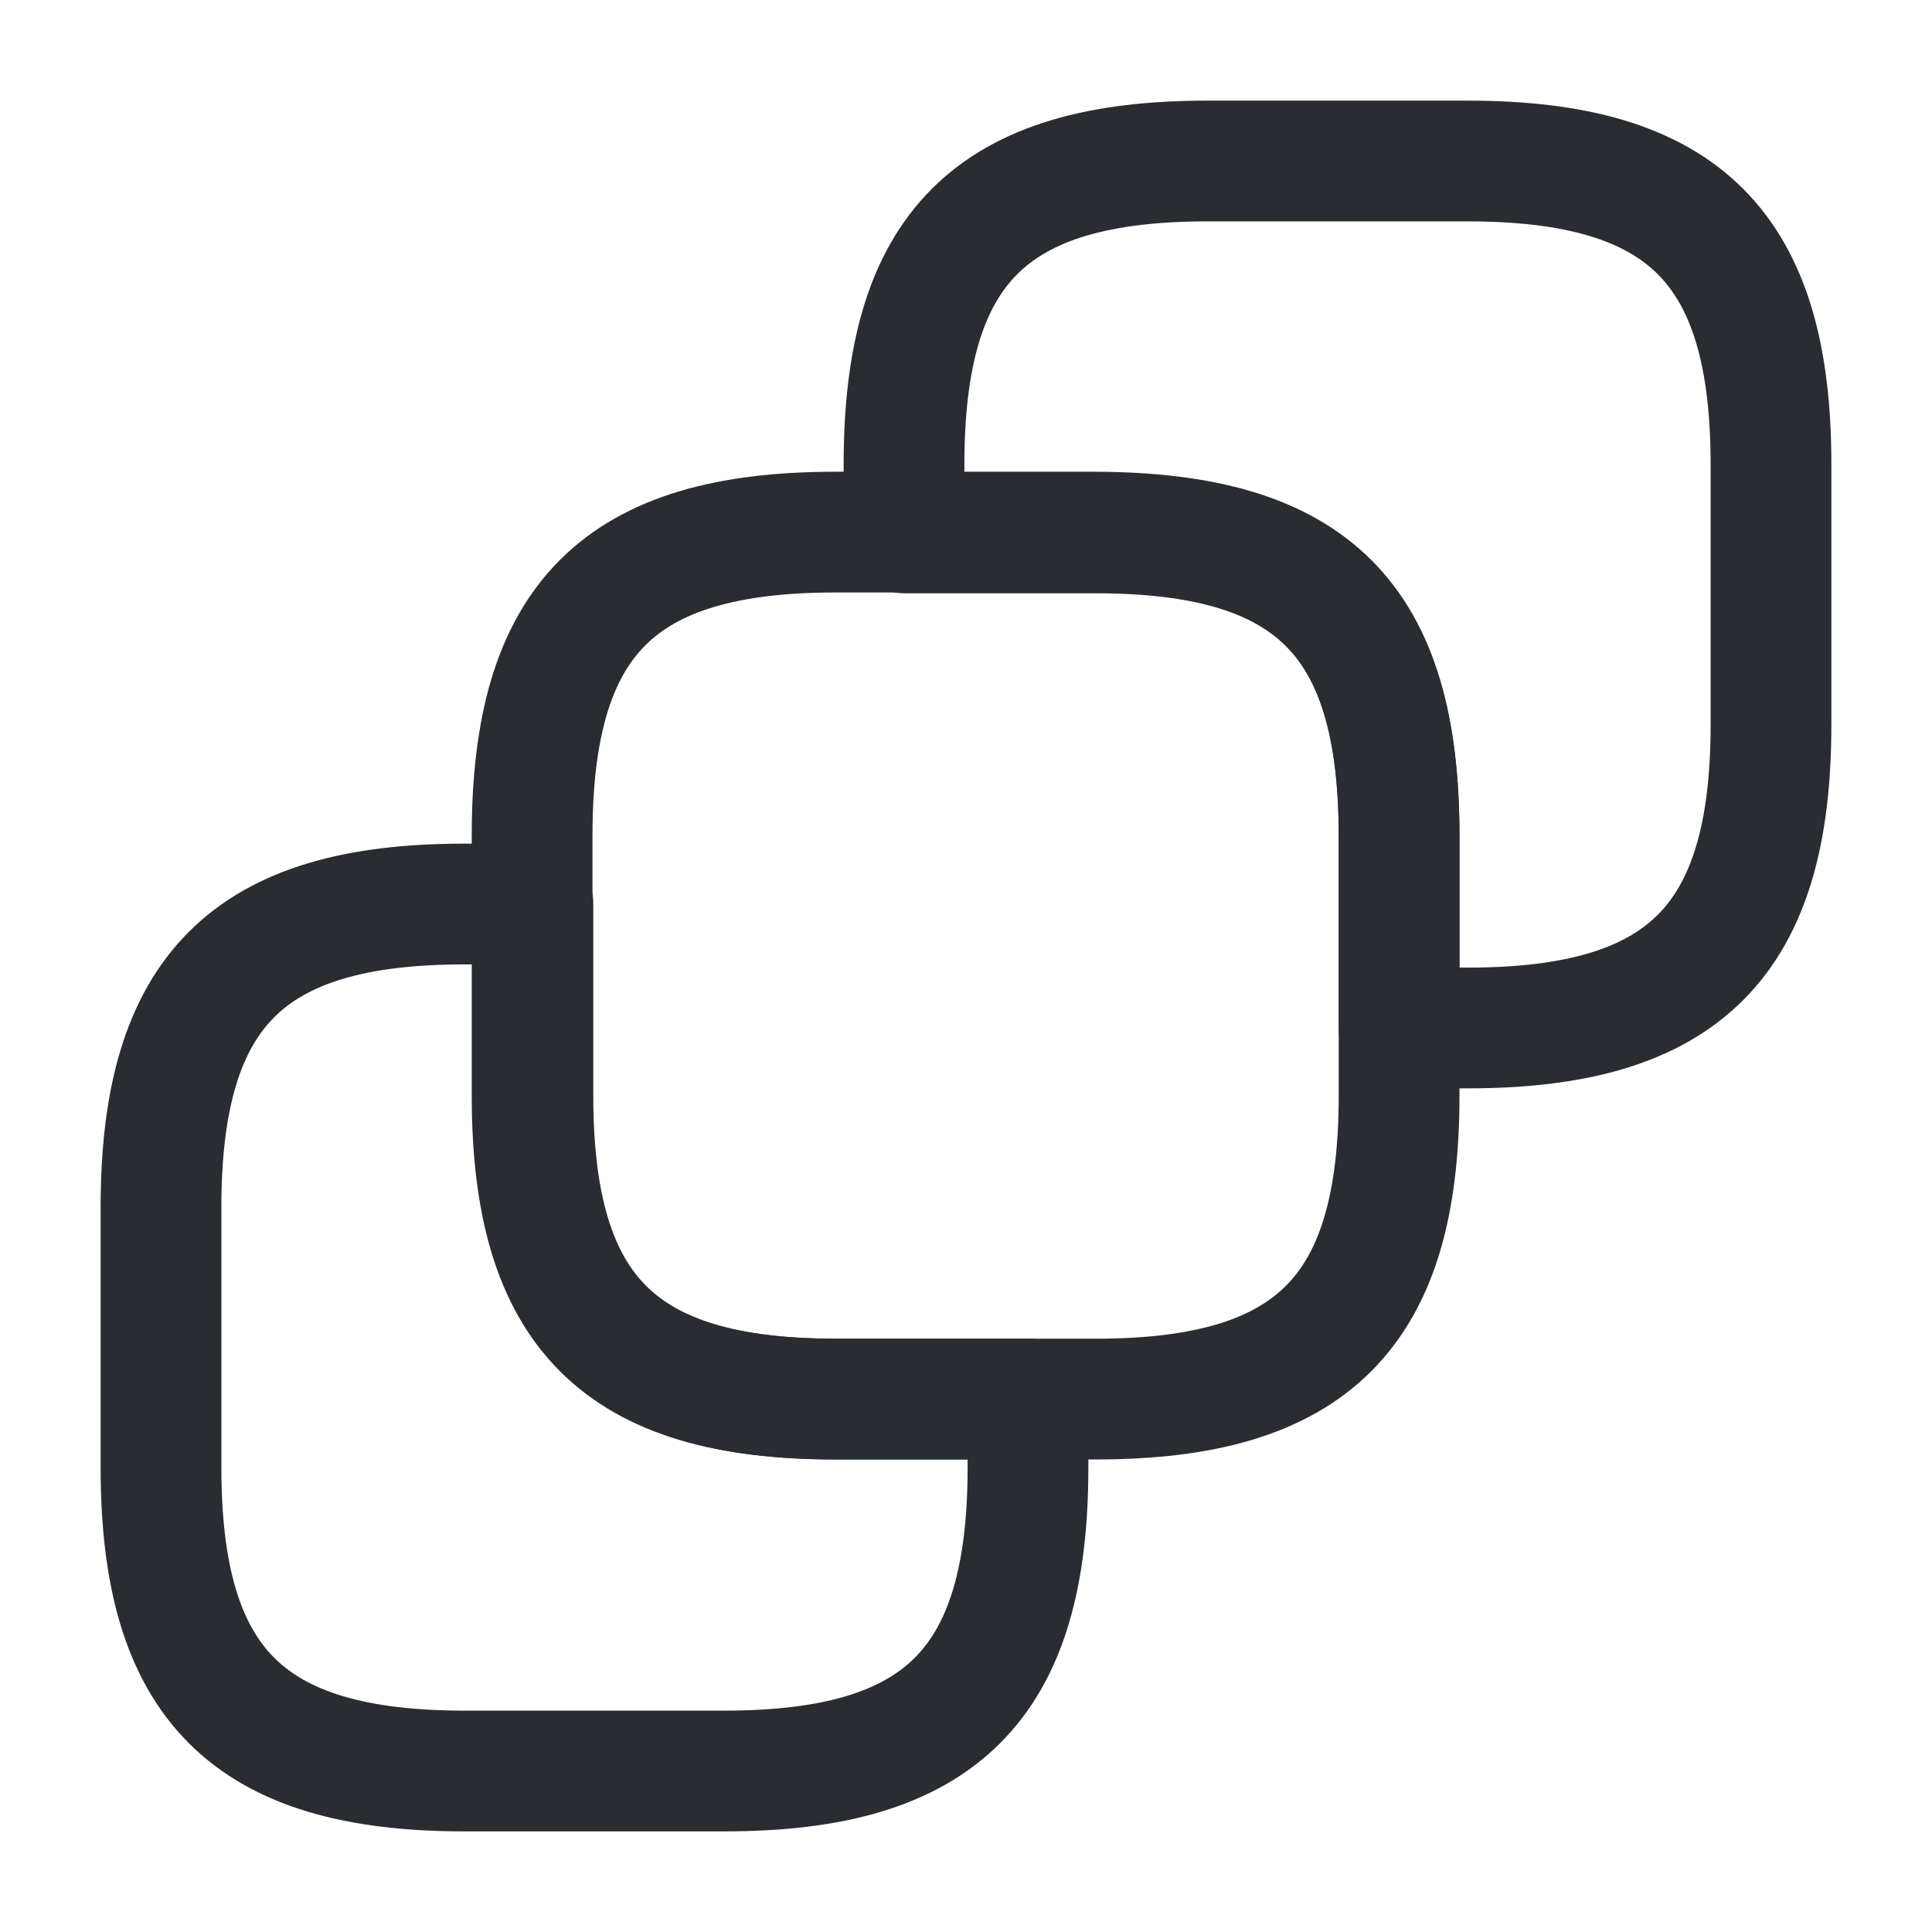 <svg xmlns="http://www.w3.org/2000/svg" width="24" height="24" viewBox="0 0 24 24">
  <g id="vuesax_linear_forward-item" data-name="vuesax/linear/forward-item" transform="translate(-364 -444)">
    <g id="forward-item">
      <path id="Vector" d="M10.77,3.77V7c0,2.69-1.08,3.77-3.77,3.77H3.77C1.08,10.77,0,9.69,0,7V3.77C0,1.08,1.08,0,3.77,0H7C9.7.01,10.77,1.08,10.77,3.77Z" transform="translate(370.61 450.61)" fill="none" stroke="#292d32" stroke-linecap="round" stroke-linejoin="round" stroke-width="1.5"/>
      <path id="Vector-2" data-name="Vector" d="M10.77,3.77V7c0,2.69-1.08,3.77-3.77,3.77H6.15V8.39c0-2.69-1.08-3.77-3.77-3.77H0V3.77C0,1.08,1.08,0,3.77,0H7C9.69,0,10.77,1.08,10.77,3.77Z" transform="translate(375.23 446)" fill="none" stroke="#292d32" stroke-linecap="round" stroke-linejoin="round" stroke-width="1.5"/>
      <path id="Vector-3" data-name="Vector" d="M0,7V3.77C0,1.08,1.08,0,3.77,0h.85V2.38c0,2.69,1.08,3.77,3.77,3.77h2.38V7c0,2.69-1.08,3.77-3.77,3.77H3.77C1.08,10.77,0,9.69,0,7Z" transform="translate(366 455.23)" fill="none" stroke="#292d32" stroke-linecap="round" stroke-linejoin="round" stroke-width="1.5"/>
      <path id="Vector-4" data-name="Vector" d="M0,0H24V24H0Z" transform="translate(364 444)" fill="none" opacity="0"/>
    </g>
  </g>
</svg>
